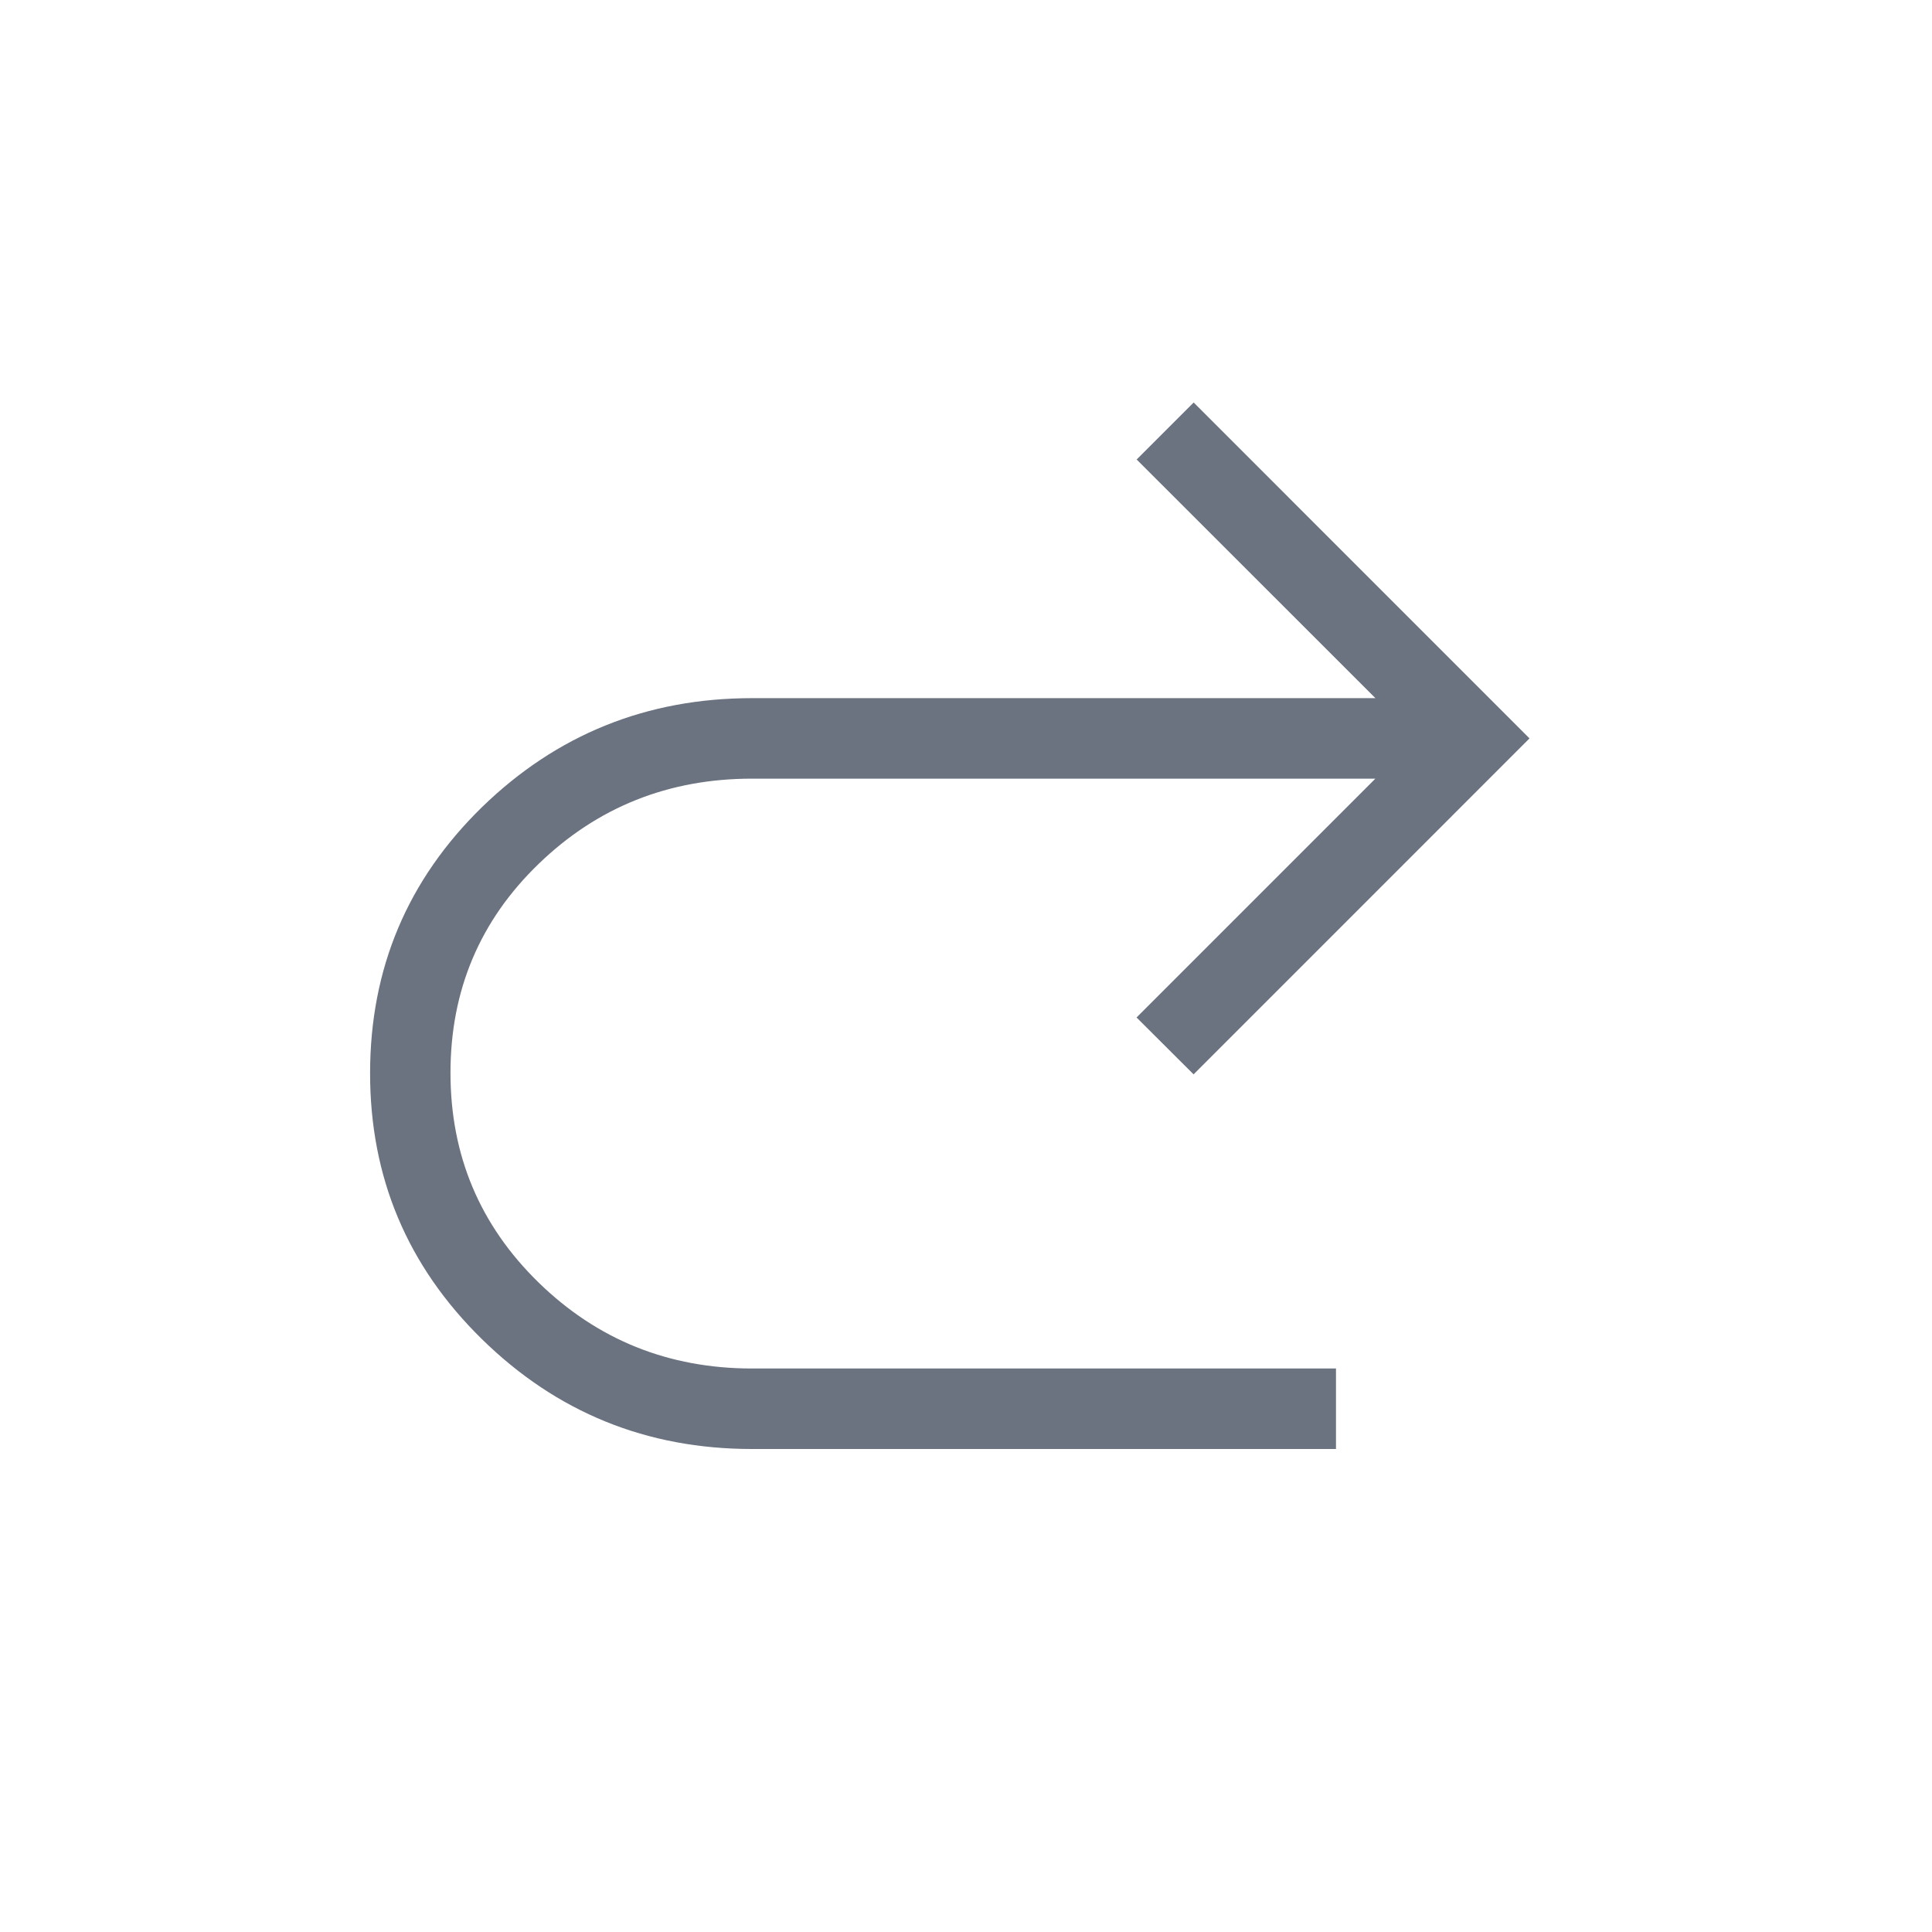 <svg width="36" height="36" viewBox="0 0 36 36" fill="none" xmlns="http://www.w3.org/2000/svg">
<path d="M14.013 27C12.05 27 10.373 26.318 8.981 24.954C7.589 23.59 6.894 21.936 6.896 19.991C6.898 18.046 7.593 16.395 8.981 15.04C10.373 13.687 12.052 13.009 14.014 13.009H25.629L21.18 8.562L22.242 7.5L28.5 13.759L22.241 20.019L21.178 18.959L25.628 14.509H14.013C12.457 14.509 11.132 15.039 10.038 16.096C8.942 17.154 8.394 18.453 8.394 19.991C8.394 21.529 8.942 22.831 10.037 23.899C11.133 24.966 12.458 25.5 14.013 25.5H24.894V27H14.013Z" fill="#6B7280"/>
</svg>
